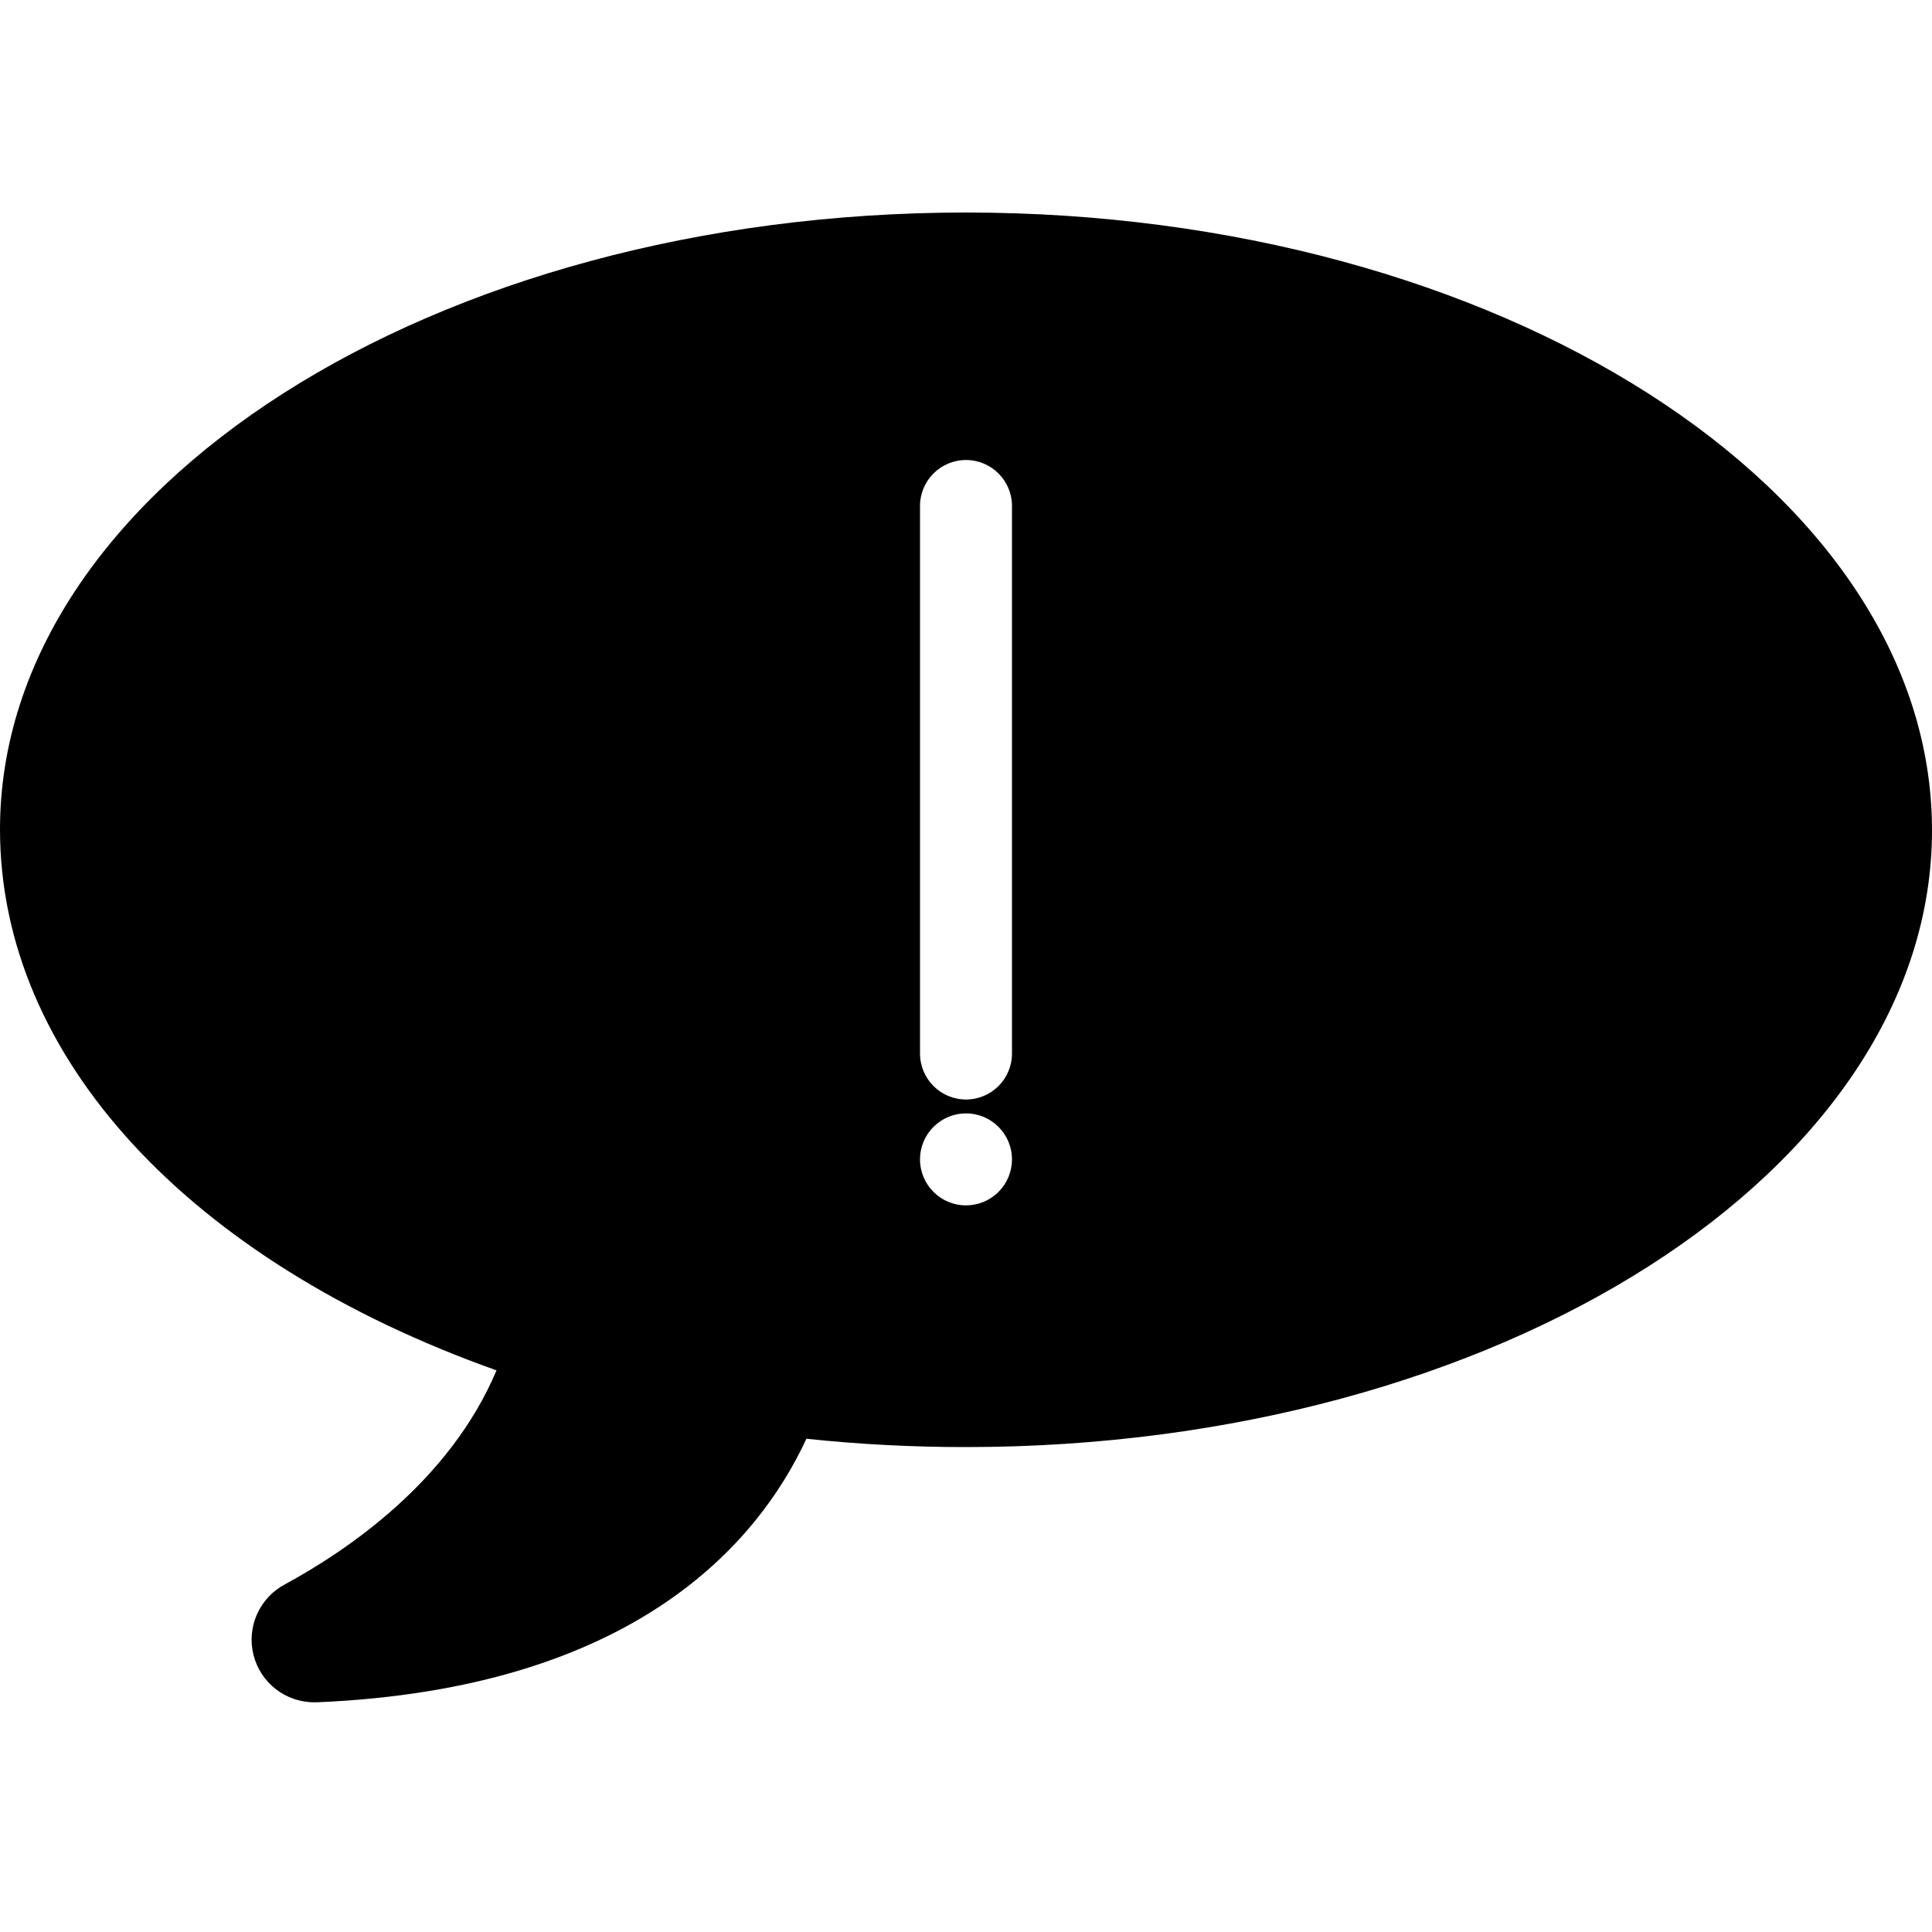 <?xml version="1.0" encoding="UTF-8"?>
<svg width="100px" height="100px" viewBox="0 0 100 100" version="1.1" xmlns="http://www.w3.org/2000/svg" xmlns:xlink="http://www.w3.org/1999/xlink">
    <!-- Generator: Sketch 57.1 (83088) - https://sketch.com -->
    <title>solid/bubble-message-exclamation-solid</title>
    <desc>Created with Sketch.</desc>
    <g id="solid/bubble-message-exclamation" stroke="none" stroke-width="1" fill="none" fill-rule="evenodd">
        <path d="M50,11 C22.43,11 -4.9999997e-08,25.32 -4.9999997e-08,42.93 C-4.9999997e-08,54.71 9.78,65.27 25.7,70.93 C23.26,76.71 17.93,80.27 14.76,82 C13.436,82.693 12.759,84.202 13.119,85.652 C13.48,87.102 14.786,88.118 16.28,88.11 L16.42,88.11 C32.77,87.41 39.21,79.92 41.74,74.47 C44.484,74.759 47.241,74.903 50,74.9 C77.57,74.9 100,60.58 100,42.97 C100,25.36 77.57,11 50,11 Z M47.62,26.19 C47.62,24.876 48.686,23.81 50,23.81 C51.314,23.81 52.38,24.876 52.38,26.19 L52.38,54.53 C52.38,55.844 51.314,56.91 50,56.91 C48.686,56.91 47.62,55.844 47.62,54.53 L47.62,26.19 Z M50,62.39 C48.687,62.39 47.622,61.326 47.62,60.013 C47.618,58.7 48.68,57.634 49.993,57.63 C51.306,57.626 52.374,58.687 52.38,60 C52.383,60.633 52.133,61.241 51.686,61.689 C51.24,62.138 50.633,62.39 50,62.39 L50,62.39 Z" id="bubble-message-exclamation" fill="#000000"></path>
    </g>
</svg>